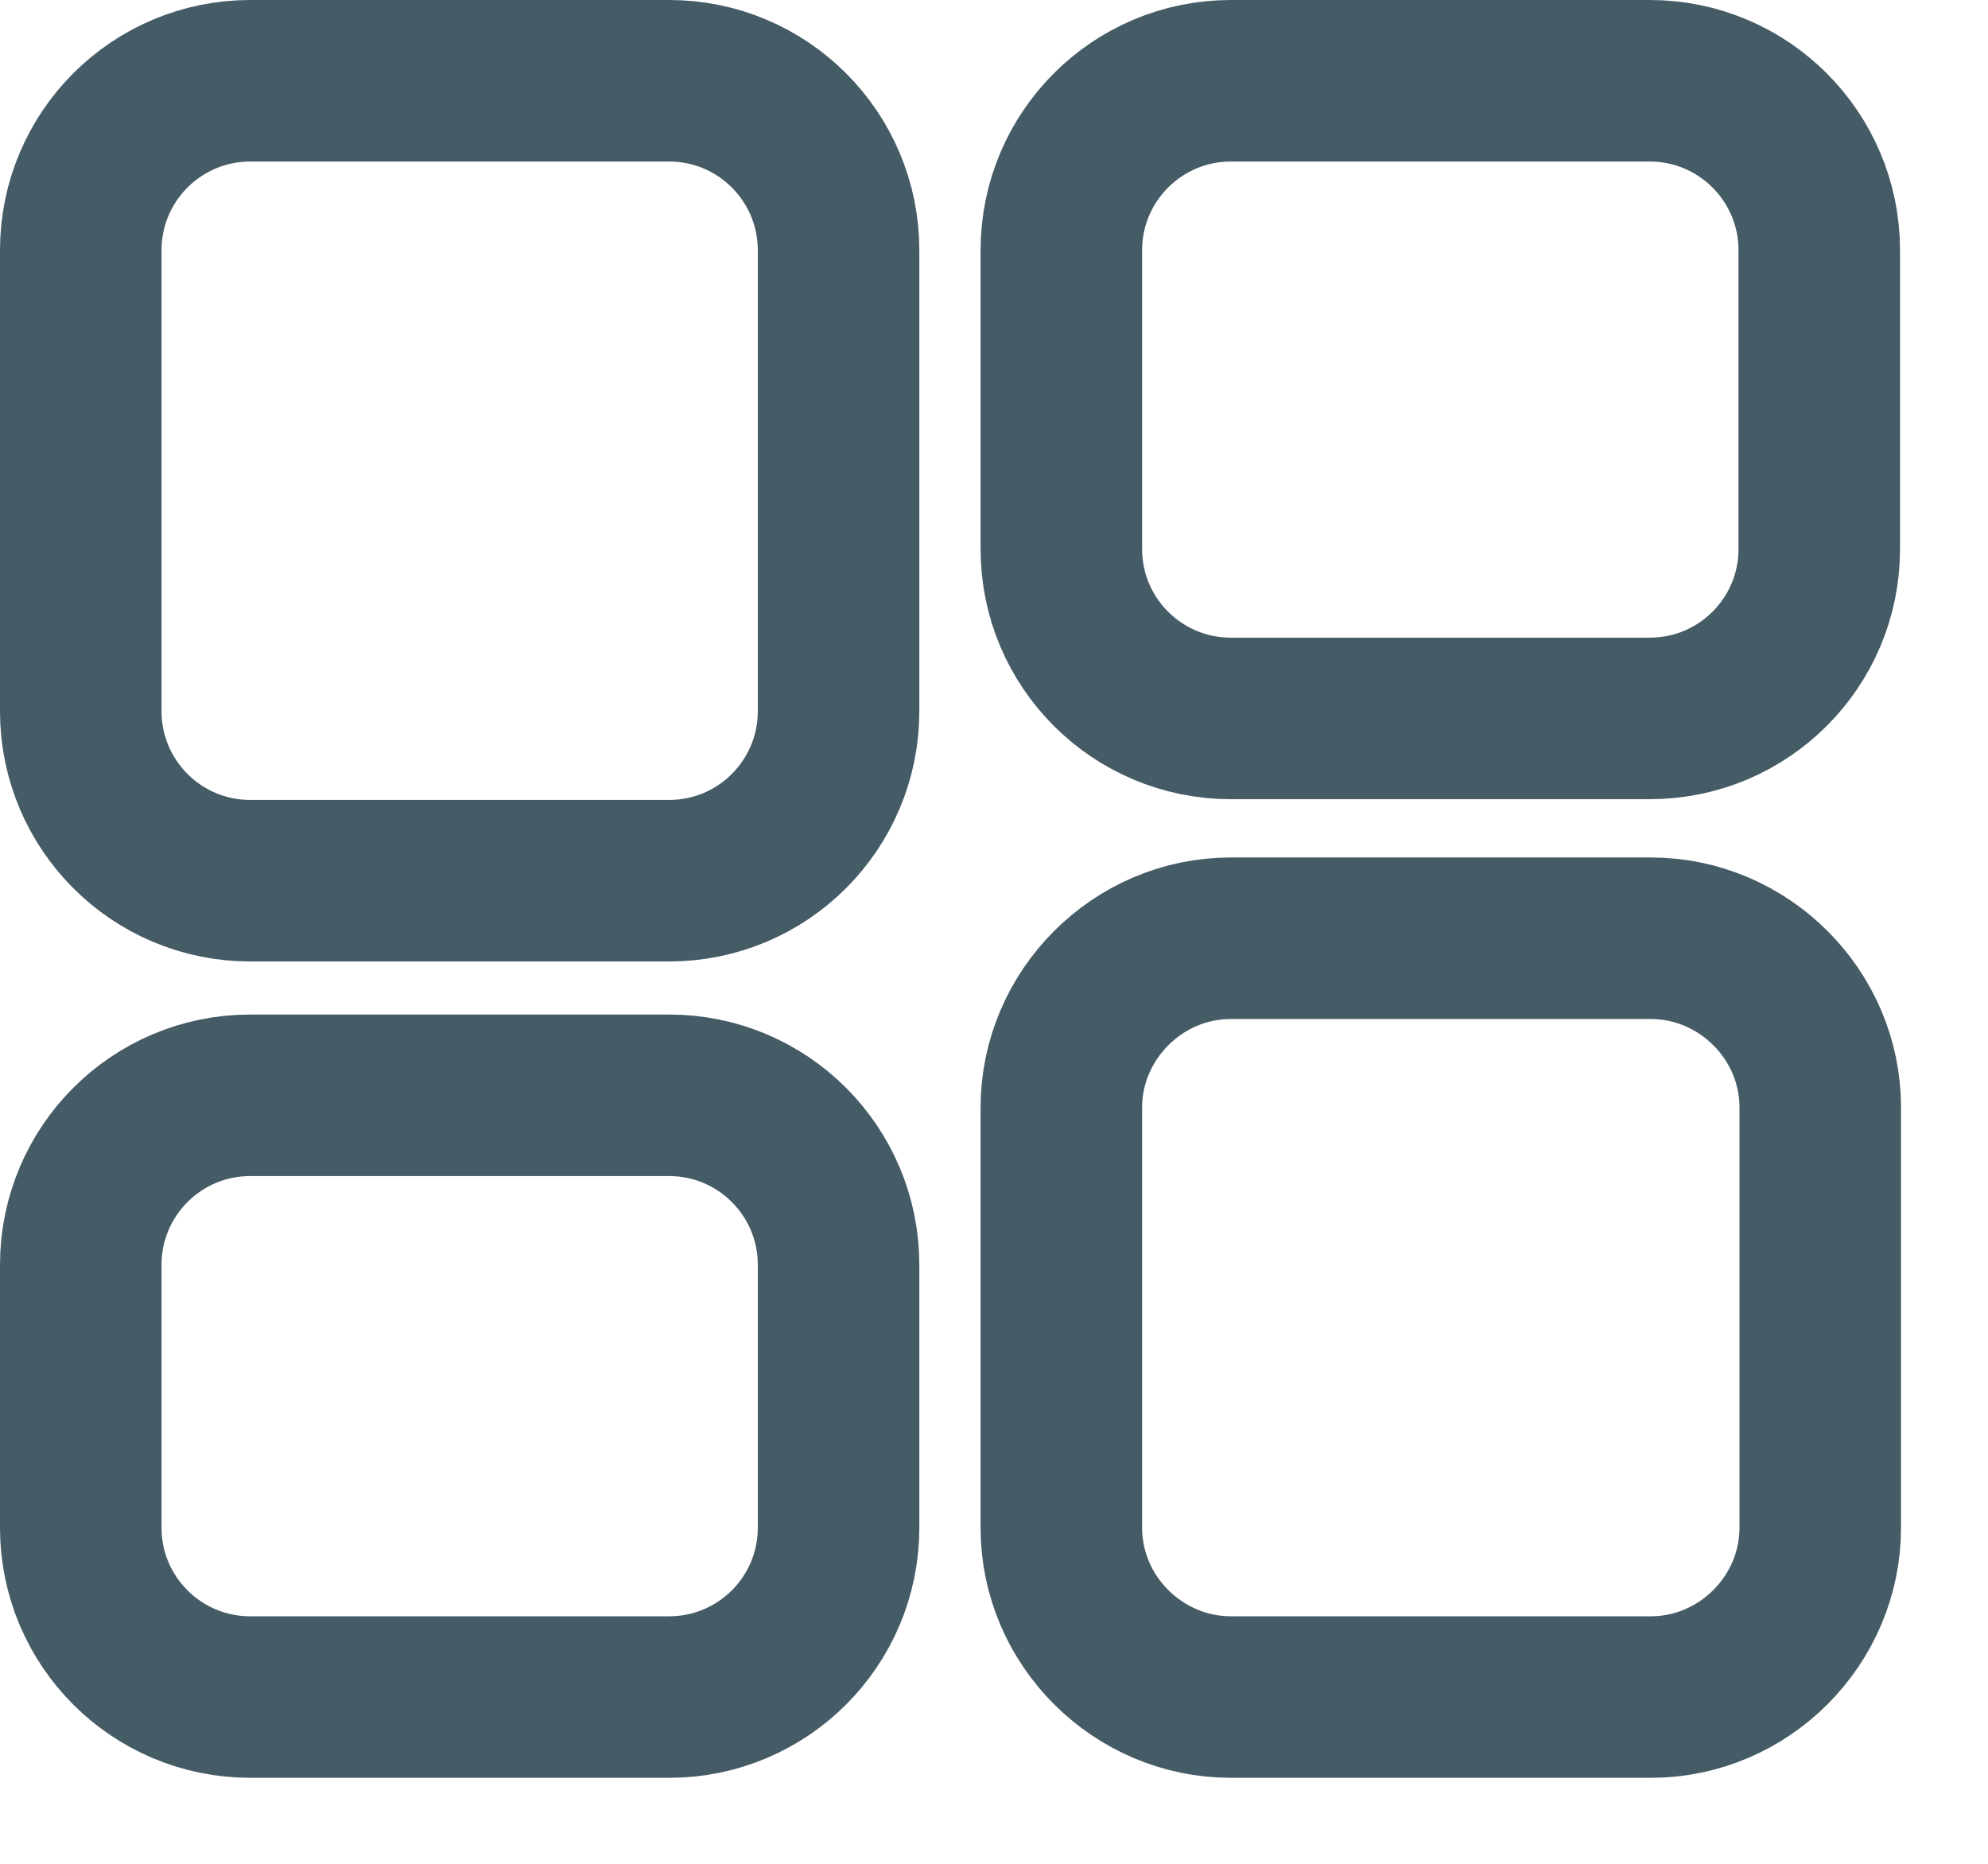 <svg width="16" height="15" viewBox="0 0 16 15" fill="none" xmlns="http://www.w3.org/2000/svg">
<g id="OverviewIcon2">
<path id="Vector" d="M5.385 0.65H2.014C1.26 0.65 0.65 1.261 0.65 2.014V5.724C0.65 6.477 1.26 7.088 2.014 7.088H5.385C6.139 7.088 6.749 6.477 6.749 5.724V2.014C6.749 1.261 6.139 0.65 5.385 0.65Z" stroke="#455B66" stroke-width="1.3" stroke-linecap="round" stroke-linejoin="round"/>
<path id="Vector_2" d="M13.278 0.65H9.906C9.153 0.65 8.542 1.261 8.542 2.014V4.419C8.542 5.172 9.153 5.782 9.906 5.782H13.278C14.031 5.782 14.642 5.172 14.642 4.419V2.014C14.642 1.261 14.031 0.65 13.278 0.65Z" stroke="#455B66" stroke-width="1.3" stroke-linecap="round" stroke-linejoin="round"/>
<path id="Vector_3" d="M8.542 8.914C8.542 8.171 9.154 7.551 9.906 7.551H13.286C14.03 7.551 14.65 8.162 14.65 8.914V12.295C14.65 13.038 14.038 13.658 13.286 13.658H9.906C9.162 13.658 8.542 13.047 8.542 12.295V8.914Z" stroke="#455B66" stroke-width="1.3" stroke-linecap="round" stroke-linejoin="round"/>
<path id="Vector_4" d="M5.385 8.815H2.014C1.26 8.815 0.65 9.426 0.65 10.179V12.295C0.65 13.048 1.26 13.658 2.014 13.658H5.385C6.139 13.658 6.749 13.048 6.749 12.295V10.179C6.749 9.426 6.139 8.815 5.385 8.815Z" stroke="#455B66" stroke-width="1.3" stroke-linecap="round" stroke-linejoin="round"/>
</g>
</svg>
